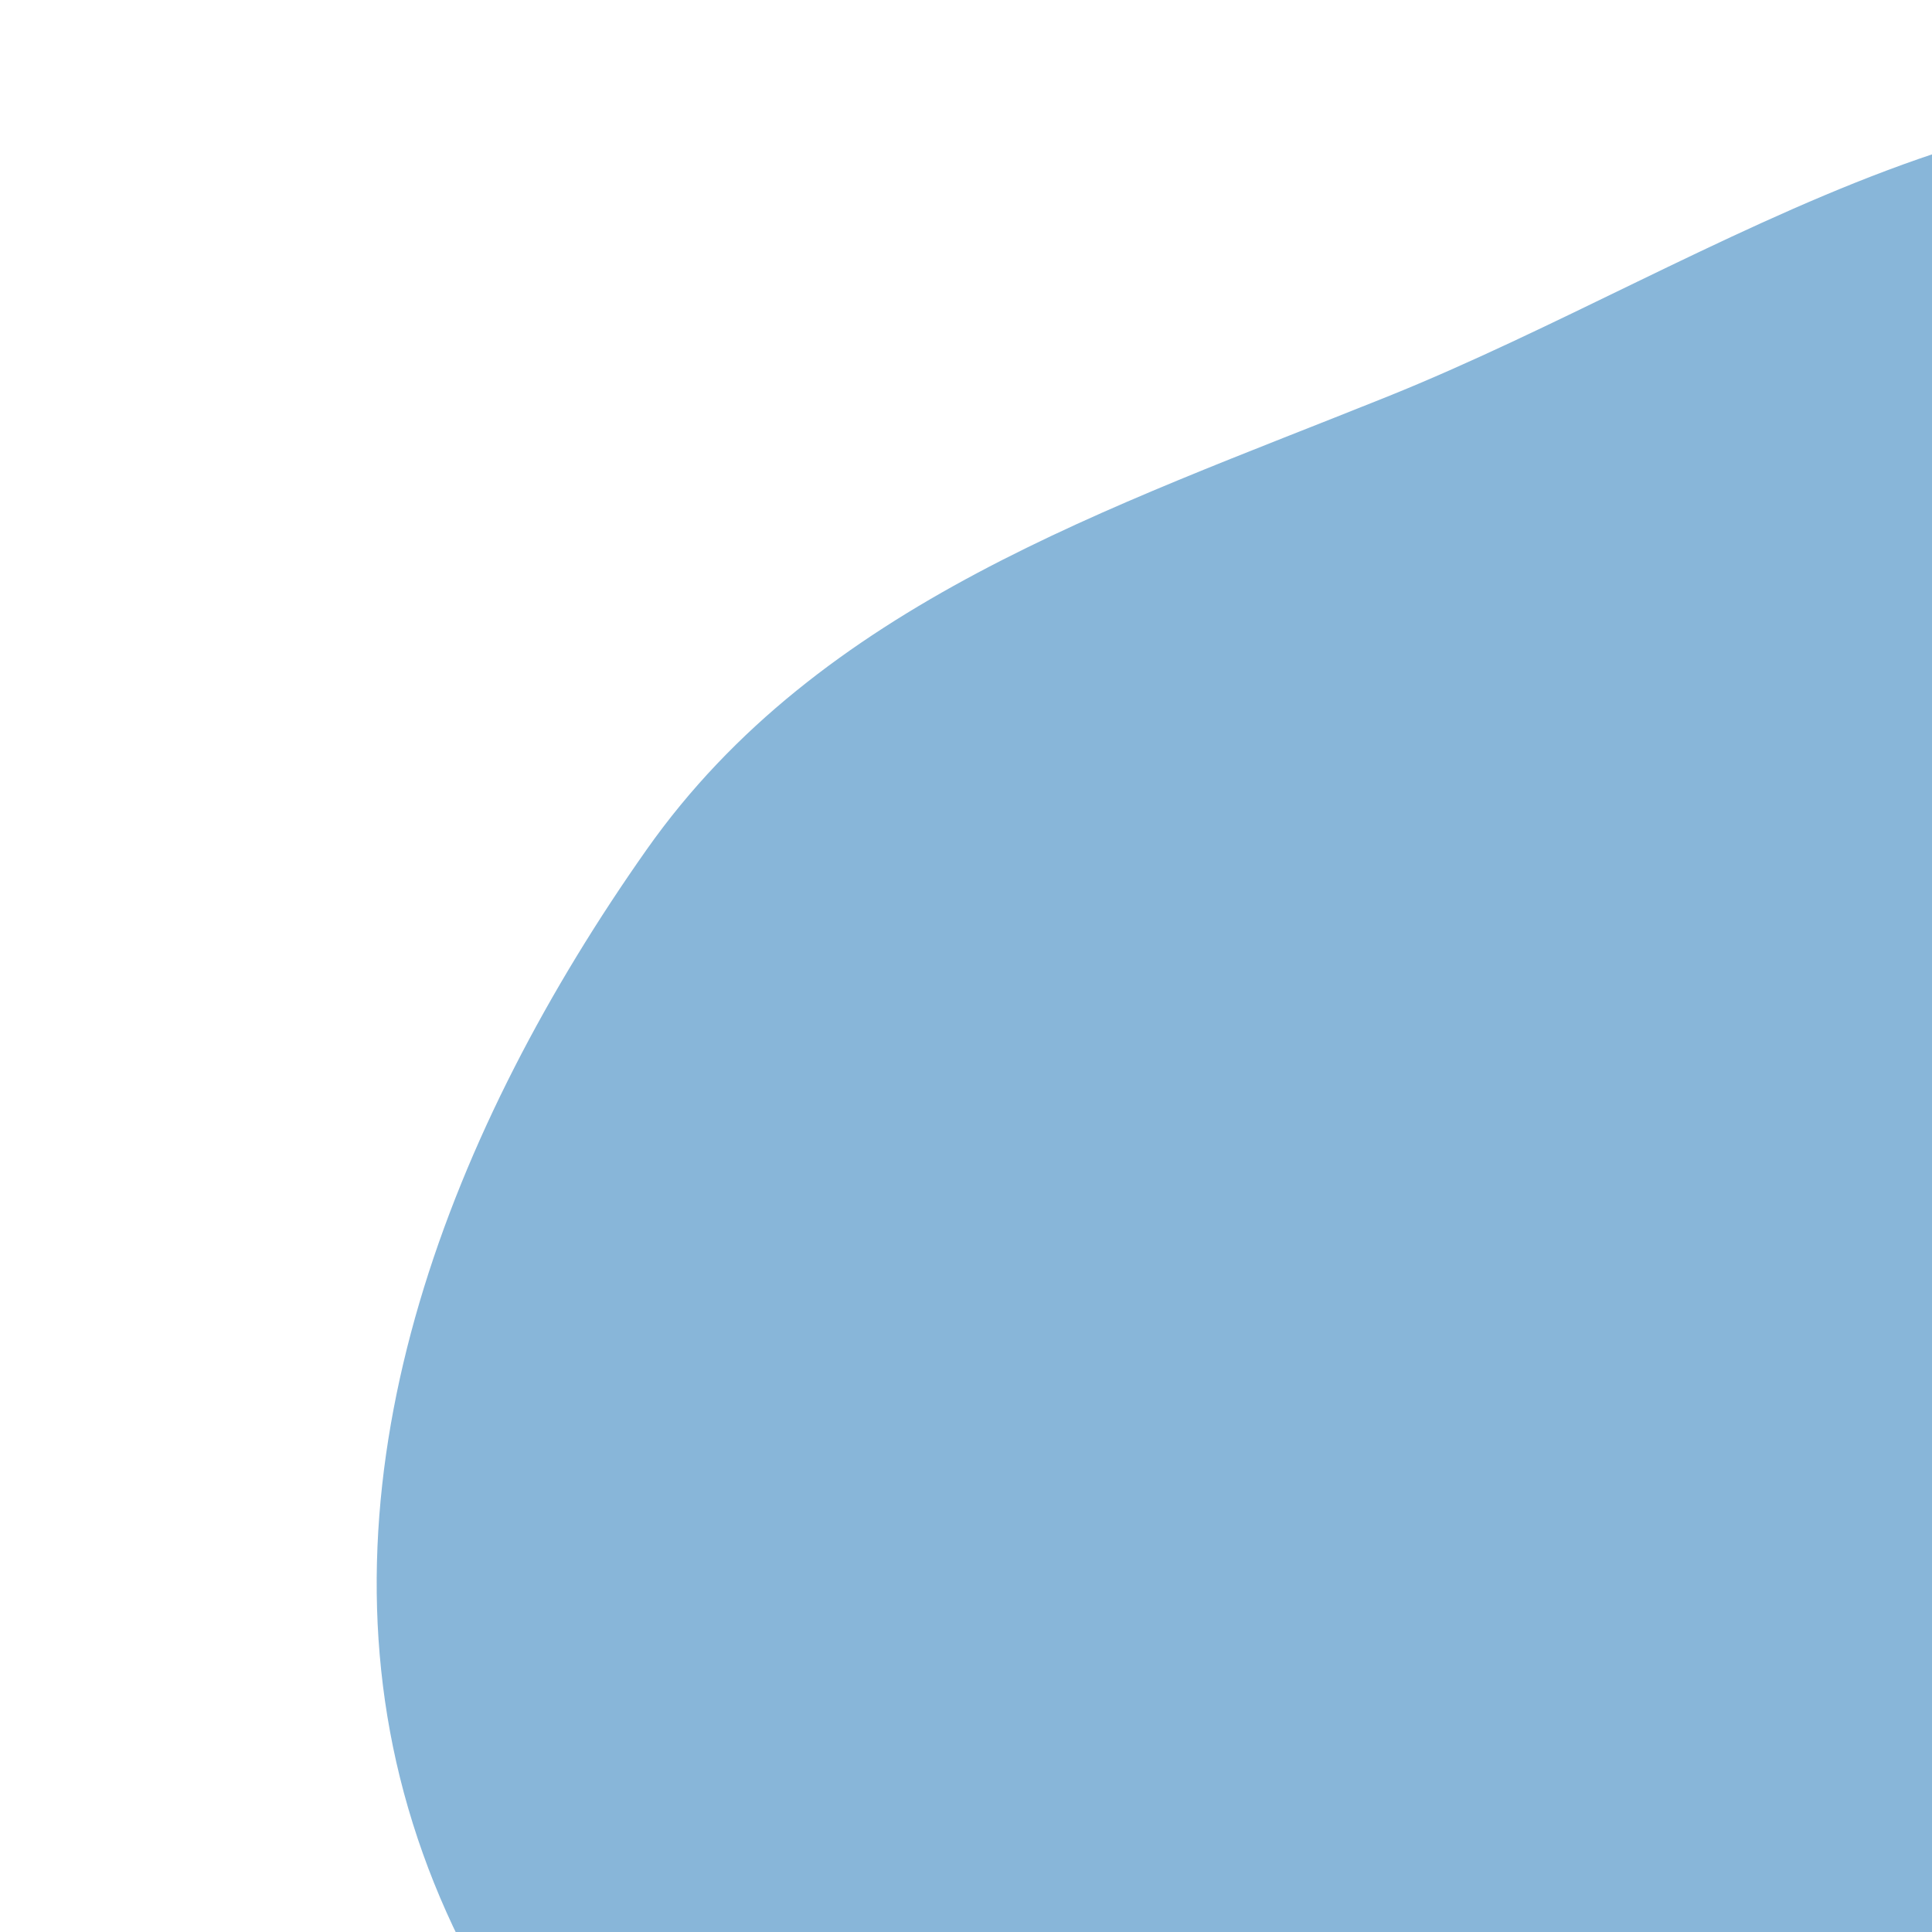 <svg width="463" height="463" viewBox="0 0 463 463" fill="none" xmlns="http://www.w3.org/2000/svg">
<g clip-path="url(#clip0)">
<path fill-rule="evenodd" clip-rule="evenodd" d="M332.584 95.006C411.591 63.218 493.218 1.9 571.192 36.144C651.396 71.366 680.781 169.185 697.354 255.2C712.294 332.732 696.731 411.386 656.598 479.385C617.783 545.149 557.167 594.342 484.096 616.526C410.096 638.991 331.239 632.91 261.586 599.306C187.776 563.696 118.12 508.802 96.799 429.673C75.754 351.57 108.379 269.732 154.967 203.606C196.517 144.632 265.656 121.933 332.584 95.006Z" fill="#0364AE" fill-opacity="0.47"/>
</g>
<defs>
<clipPath id="clip0">
<rect width="463" height="463" fill="white"/>
</clipPath>
</defs>
</svg>
